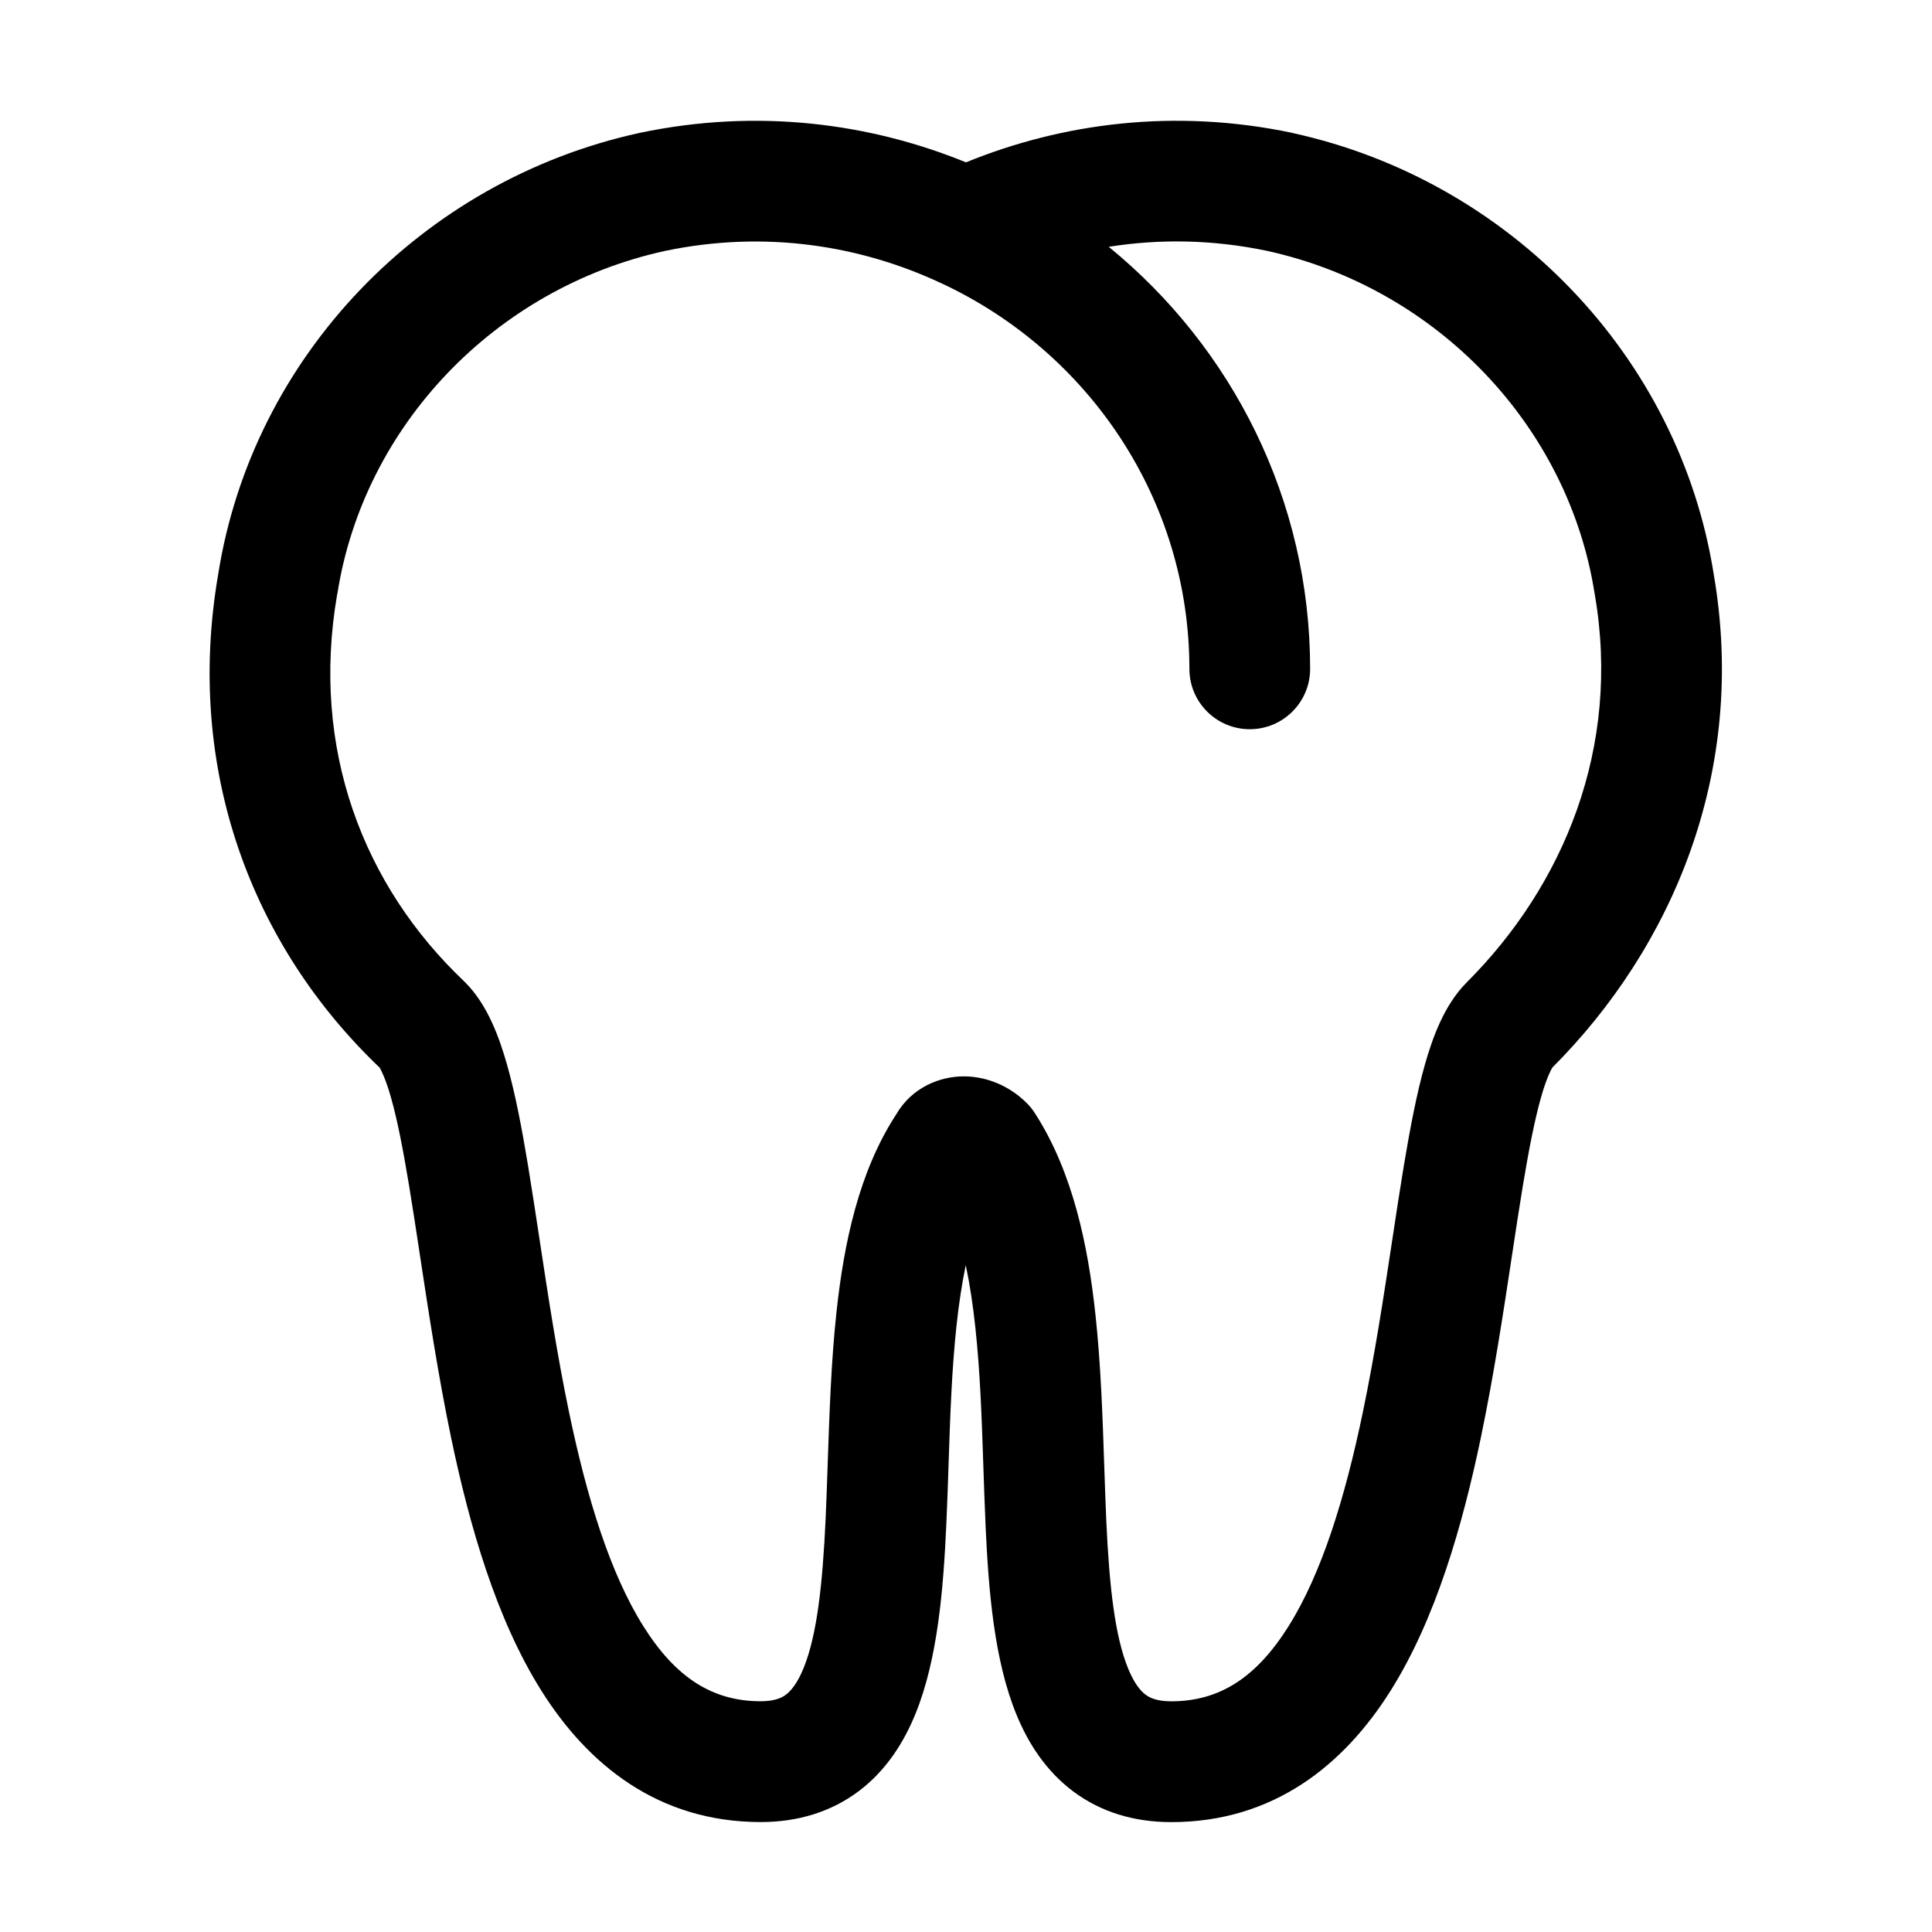 <!-- Generated by IcoMoon.io -->
<svg version="1.1" xmlns="http://www.w3.org/2000/svg" width="32" height="32" viewBox="0 0 32 32">
<title>tooth</title>
<path d="M21.406 2.201c-1.954-0.411-3.815-0.162-5.406 0.488-1.591-0.649-3.452-0.899-5.406-0.488l-0.008 0.002c-3.588 0.785-6.405 3.698-6.973 7.315-0.554 3.23 0.561 6.149 2.676 8.166-0 0 0.001 0.003 0.005 0.009 0.018 0.034 0.091 0.165 0.182 0.486 0.106 0.372 0.201 0.862 0.3 1.461 0.058 0.351 0.117 0.738 0.179 1.148 0.143 0.941 0.304 2.003 0.516 3.021 0.306 1.465 0.747 3.003 1.495 4.193 0.772 1.229 1.94 2.177 3.634 2.177 0.613 0 1.169-0.167 1.633-0.519 0.451-0.343 0.74-0.806 0.931-1.276 0.367-0.902 0.461-2.061 0.51-3.134 0.016-0.342 0.027-0.681 0.038-1.015 0.026-0.785 0.052-1.548 0.132-2.289 0.039-0.359 0.089-0.689 0.152-0.991 0.067 0.315 0.119 0.66 0.159 1.033 0.080 0.744 0.106 1.505 0.132 2.286 0.011 0.334 0.023 0.672 0.038 1.014 0.049 1.067 0.143 2.218 0.512 3.114 0.192 0.468 0.483 0.926 0.934 1.266 0.463 0.348 1.018 0.512 1.628 0.512 1.695 0 2.862-0.949 3.634-2.177 0.748-1.191 1.189-2.729 1.495-4.193 0.212-1.018 0.374-2.080 0.516-3.021 0.062-0.41 0.121-0.797 0.179-1.148 0.099-0.598 0.195-1.089 0.3-1.461 0.091-0.321 0.163-0.452 0.182-0.486 0.006-0.010 0.006-0.011 0.001-0.006 1.993-1.993 3.24-4.906 2.68-8.169-0.568-3.616-3.385-6.53-6.973-7.315l-0.008-0.002zM5.588 9.834c0.434-2.779 2.615-5.061 5.422-5.677 1.669-0.35 3.247-0.088 4.567 0.528 0.003 0.001 0.006 0.003 0.010 0.004 2.458 1.145 4.113 3.598 4.113 6.389 0 0.552 0.448 1 1 1s1-0.448 1-1c0-2.8-1.291-5.321-3.336-6.99 0.83-0.132 1.715-0.124 2.626 0.068 2.807 0.616 4.988 2.898 5.422 5.677l0.003 0.016c0.437 2.533-0.516 4.817-2.122 6.423-0.372 0.372-0.567 0.919-0.692 1.36-0.138 0.486-0.248 1.070-0.35 1.681-0.066 0.402-0.13 0.818-0.194 1.245-0.139 0.916-0.285 1.879-0.486 2.842-0.294 1.41-0.678 2.66-1.23 3.538-0.528 0.84-1.135 1.241-1.941 1.241-0.24 0-0.357-0.058-0.427-0.111-0.081-0.061-0.185-0.181-0.286-0.428-0.219-0.532-0.313-1.35-0.363-2.445-0.013-0.287-0.023-0.592-0.034-0.908-0.027-0.811-0.057-1.692-0.146-2.514-0.123-1.145-0.374-2.361-1.004-3.337-0.038-0.060-0.083-0.115-0.133-0.165-0.271-0.271-0.645-0.443-1.045-0.443-0.391 0-0.858 0.179-1.12 0.633-0.62 0.951-0.866 2.146-0.987 3.269-0.089 0.819-0.118 1.703-0.146 2.517-0.011 0.316-0.021 0.622-0.034 0.91-0.051 1.101-0.145 1.931-0.365 2.472-0.103 0.252-0.208 0.375-0.29 0.438-0.069 0.053-0.185 0.111-0.422 0.111-0.805 0-1.413-0.401-1.941-1.241-0.552-0.878-0.936-2.128-1.23-3.538-0.201-0.964-0.347-1.926-0.486-2.842-0.065-0.427-0.128-0.843-0.194-1.245-0.101-0.611-0.211-1.194-0.35-1.681-0.125-0.441-0.32-0.988-0.692-1.36-0.006-0.006-0.013-0.013-0.019-0.019-1.668-1.581-2.543-3.848-2.102-6.404l0.003-0.016z"></path>
</svg>
